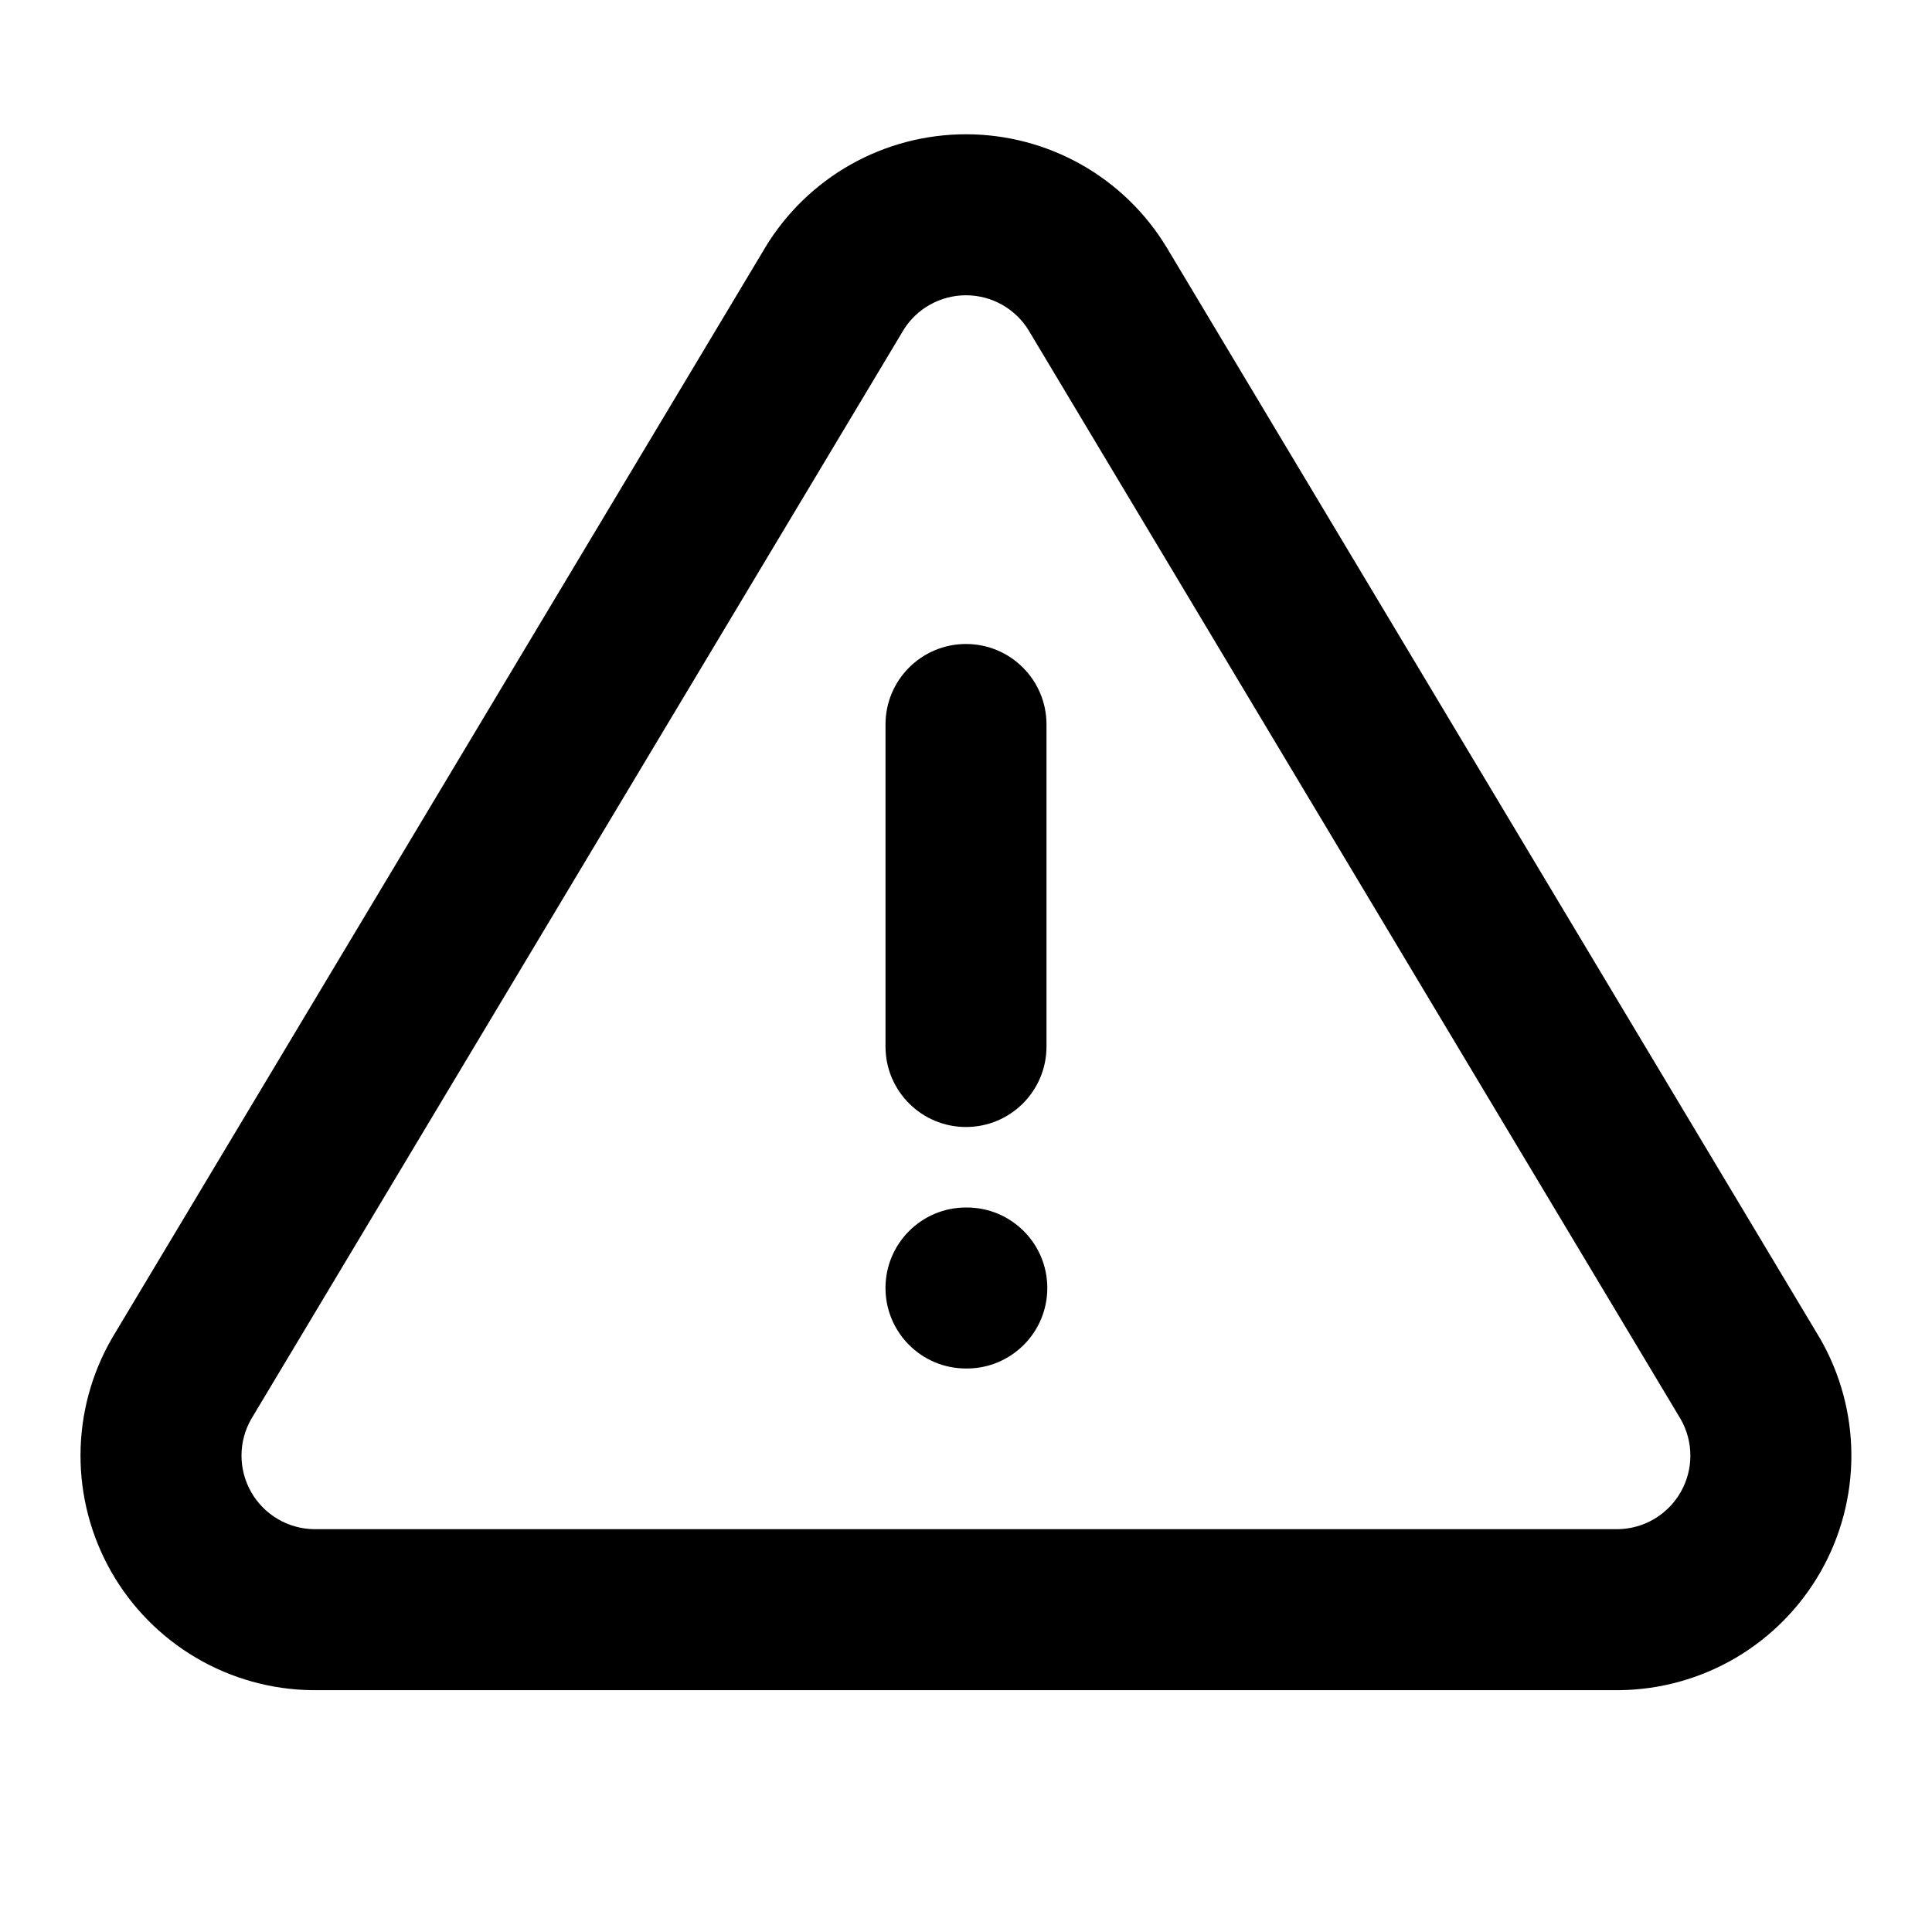 <svg width="48" height="48" viewBox="0 0 48 48" fill="none" xmlns="http://www.w3.org/2000/svg">
<path fill-rule="evenodd" clip-rule="evenodd" d="M21.138 4.086C22.012 3.594 22.997 3.336 23.999 3.336C25.001 3.336 25.986 3.594 26.86 4.086C27.733 4.578 28.464 5.287 28.983 6.144L28.989 6.153L28.989 6.153L45.201 33.225L45.218 33.253C45.726 34.134 45.994 35.133 45.997 36.15C45.999 37.167 45.736 38.167 45.232 39.051C44.728 39.934 44.002 40.671 43.126 41.187C42.249 41.703 41.253 41.98 40.236 41.992L40.213 41.992H7.785L7.763 41.992C6.745 41.981 5.748 41.703 4.871 41.187C3.995 40.671 3.268 39.934 2.764 39.05C2.261 38.166 1.997 37.165 2 36.148C2.003 35.13 2.272 34.131 2.781 33.25L2.797 33.223L18.977 6.208C18.989 6.187 19.002 6.165 19.014 6.144C19.534 5.287 20.265 4.578 21.138 4.086ZM23.999 7.336C23.685 7.336 23.376 7.417 23.102 7.571C22.841 7.718 22.62 7.927 22.459 8.18C22.453 8.19 22.447 8.2 22.441 8.21L6.238 35.262C6.083 35.535 6.001 35.845 6 36.159C5.999 36.478 6.082 36.792 6.24 37.07C6.398 37.347 6.626 37.578 6.901 37.74C7.173 37.9 7.482 37.987 7.798 37.992H40.199C40.515 37.987 40.824 37.9 41.096 37.74C41.371 37.578 41.599 37.347 41.757 37.07C41.915 36.793 41.998 36.479 41.997 36.16C41.996 35.846 41.914 35.537 41.759 35.263L25.562 8.217L25.56 8.213C25.398 7.946 25.169 7.725 24.896 7.571C24.622 7.417 24.313 7.336 23.999 7.336ZM24 16C25.105 16 26 16.895 26 18V26C26 27.105 25.105 28 24 28C22.895 28 22 27.105 22 26V18C22 16.895 22.895 16 24 16ZM24 30C22.895 30 22 30.895 22 32C22 33.105 22.895 34 24 34H24.02C25.125 34 26.02 33.105 26.02 32C26.02 30.895 25.125 30 24.02 30H24Z" fill="black"/>
</svg>
